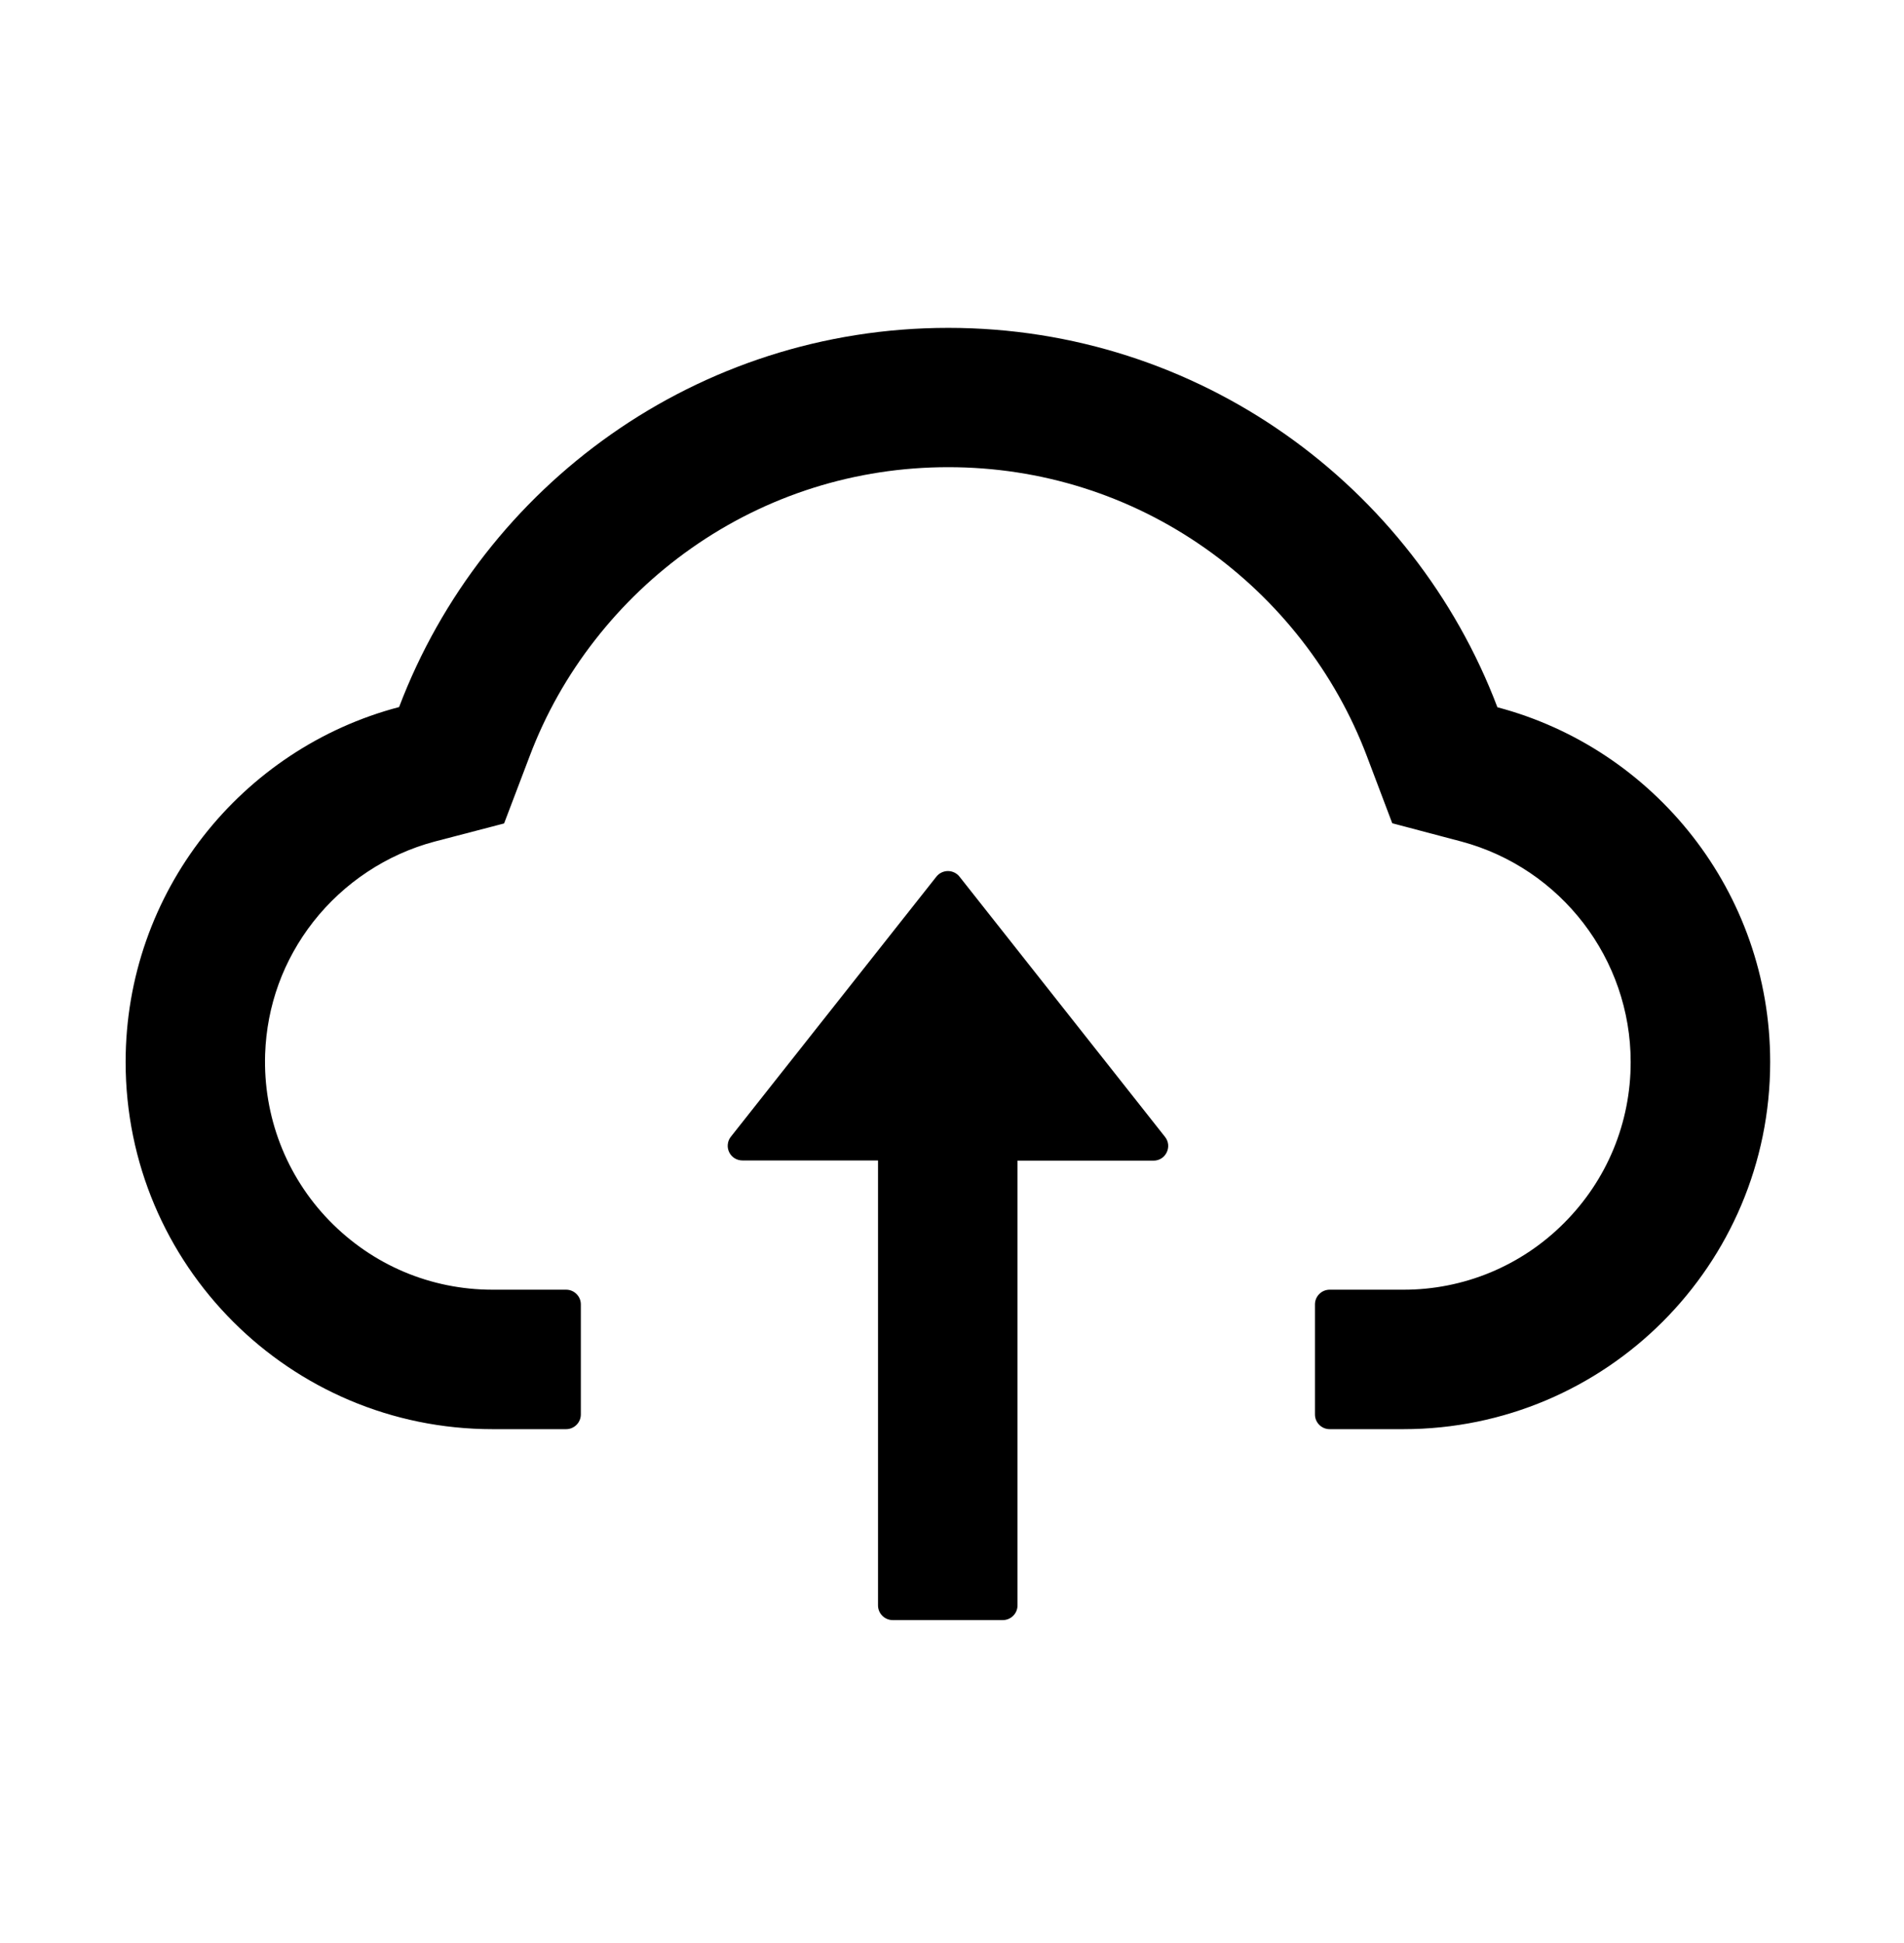 <svg xmlns="http://www.w3.org/2000/svg" width="49" height="50" viewBox="0 0 49 50" fill="none">
  <path d="M24.693 22.559C24.658 22.514 24.613 22.478 24.561 22.453C24.509 22.428 24.453 22.415 24.396 22.415C24.338 22.415 24.282 22.428 24.23 22.453C24.178 22.478 24.133 22.514 24.098 22.559L18.808 29.253C18.764 29.308 18.737 29.375 18.73 29.446C18.722 29.516 18.735 29.587 18.766 29.651C18.797 29.714 18.845 29.768 18.905 29.805C18.965 29.842 19.035 29.862 19.105 29.862H22.596V41.312C22.596 41.52 22.766 41.69 22.974 41.69H25.808C26.016 41.69 26.186 41.52 26.186 41.312V29.867H29.686C30.002 29.867 30.177 29.503 29.983 29.257L24.693 22.559Z" fill="black"/>
  <path d="M38.536 18.2C36.373 12.494 30.861 8.437 24.404 8.437C17.947 8.437 12.435 12.489 10.271 18.195C6.223 19.258 3.233 22.947 3.233 27.33C3.233 32.55 7.461 36.777 12.676 36.777H14.57C14.777 36.777 14.948 36.607 14.948 36.399V33.565C14.948 33.358 14.777 33.188 14.57 33.188H12.676C11.084 33.188 9.586 32.554 8.472 31.407C7.362 30.264 6.771 28.724 6.823 27.127C6.866 25.88 7.291 24.709 8.061 23.722C8.85 22.715 9.955 21.983 11.183 21.657L12.973 21.19L13.63 19.461C14.036 18.384 14.603 17.378 15.316 16.466C16.02 15.563 16.854 14.769 17.791 14.109C19.732 12.744 22.019 12.022 24.404 12.022C26.789 12.022 29.076 12.744 31.017 14.109C31.957 14.771 32.788 15.564 33.492 16.466C34.205 17.378 34.772 18.389 35.178 19.461L35.83 21.185L37.615 21.657C40.176 22.347 41.966 24.676 41.966 27.33C41.966 28.894 41.356 30.368 40.251 31.473C39.709 32.018 39.064 32.45 38.354 32.745C37.644 33.039 36.882 33.19 36.113 33.188H34.219C34.011 33.188 33.841 33.358 33.841 33.565V36.399C33.841 36.607 34.011 36.777 34.219 36.777H36.113C41.328 36.777 45.556 32.55 45.556 27.33C45.556 22.952 42.575 19.267 38.536 18.2Z" fill="black"/>
</svg>